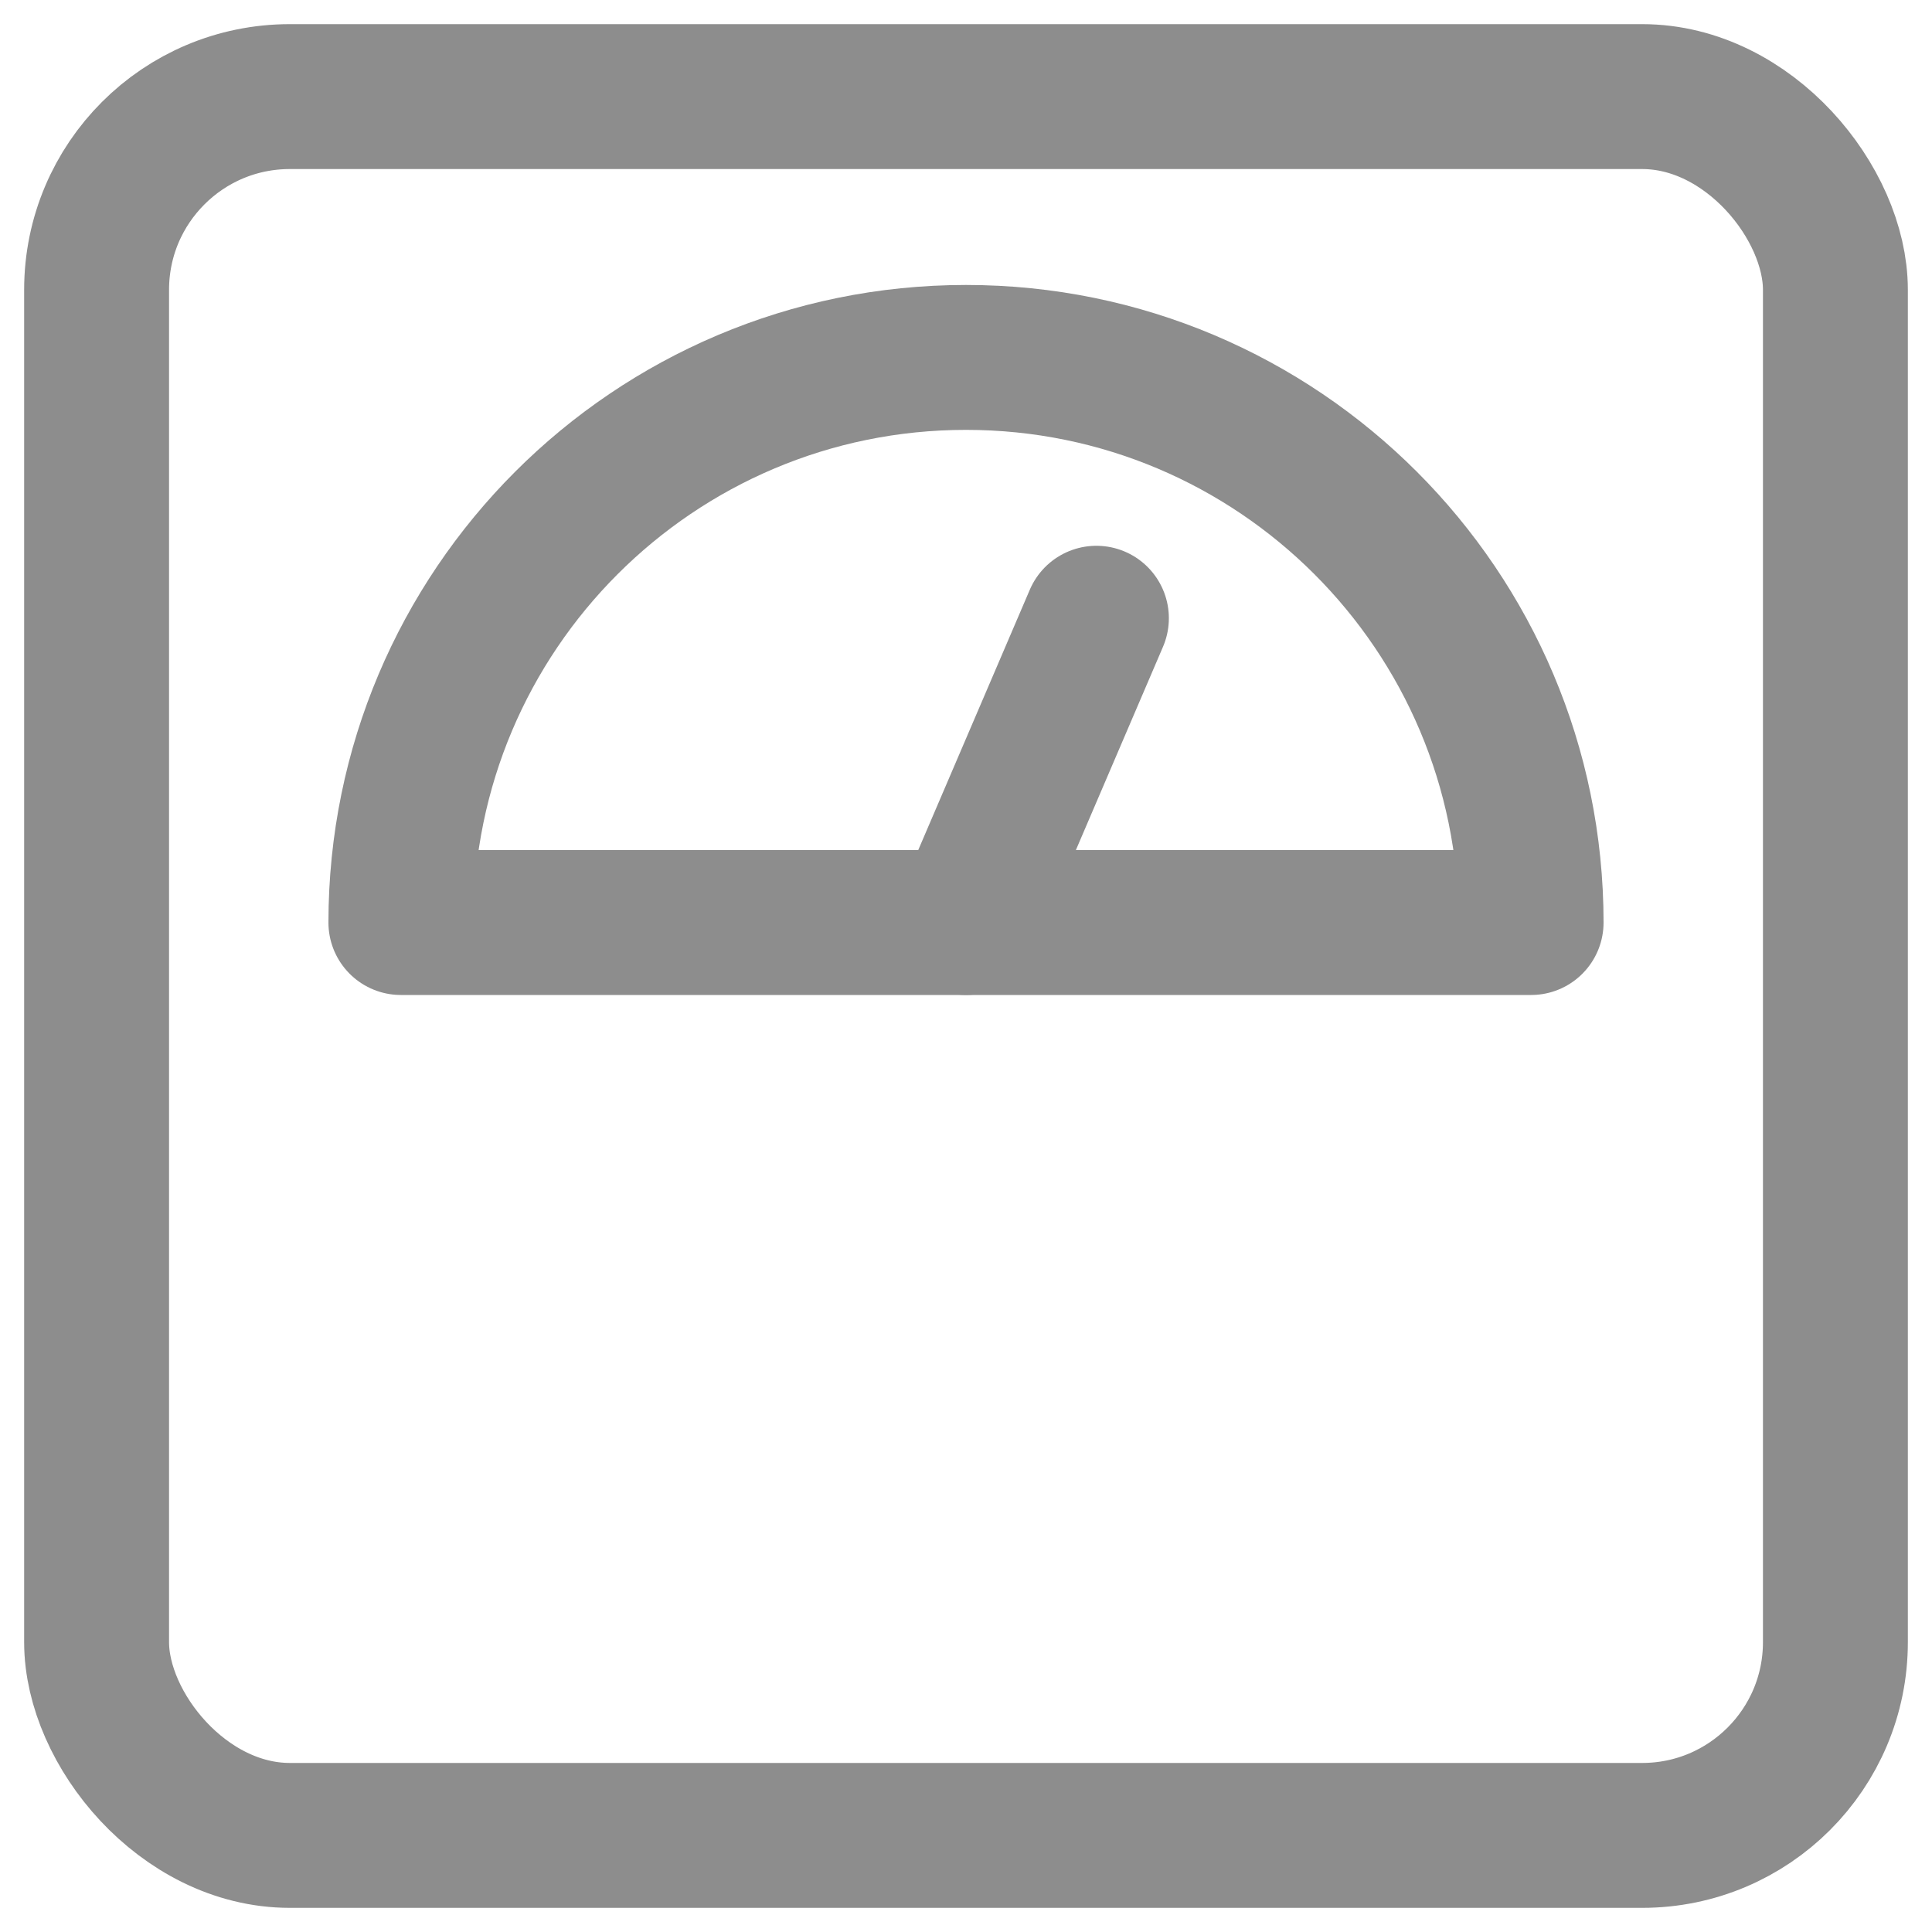 <svg width="40" height="40" viewBox="0 0 40 40" fill="none" xmlns="http://www.w3.org/2000/svg">
<g opacity="0.8">
<rect x="2" y="2" width="36" height="36" rx="4" stroke="#707070" stroke-width="3" stroke-linecap="round" stroke-linejoin="round"/>
<path d="M20 19.1L22.7 12.8" stroke="#707070" stroke-width="3" stroke-linecap="round" stroke-linejoin="round"/>
<path fill-rule="evenodd" clip-rule="evenodd" d="M20 7.4C13.538 7.4 8.3 12.638 8.3 19.1H31.7C31.7 12.638 26.462 7.4 20 7.4Z" stroke="#707070" stroke-width="3" stroke-linecap="round" stroke-linejoin="round"/>
</g>
</svg>
